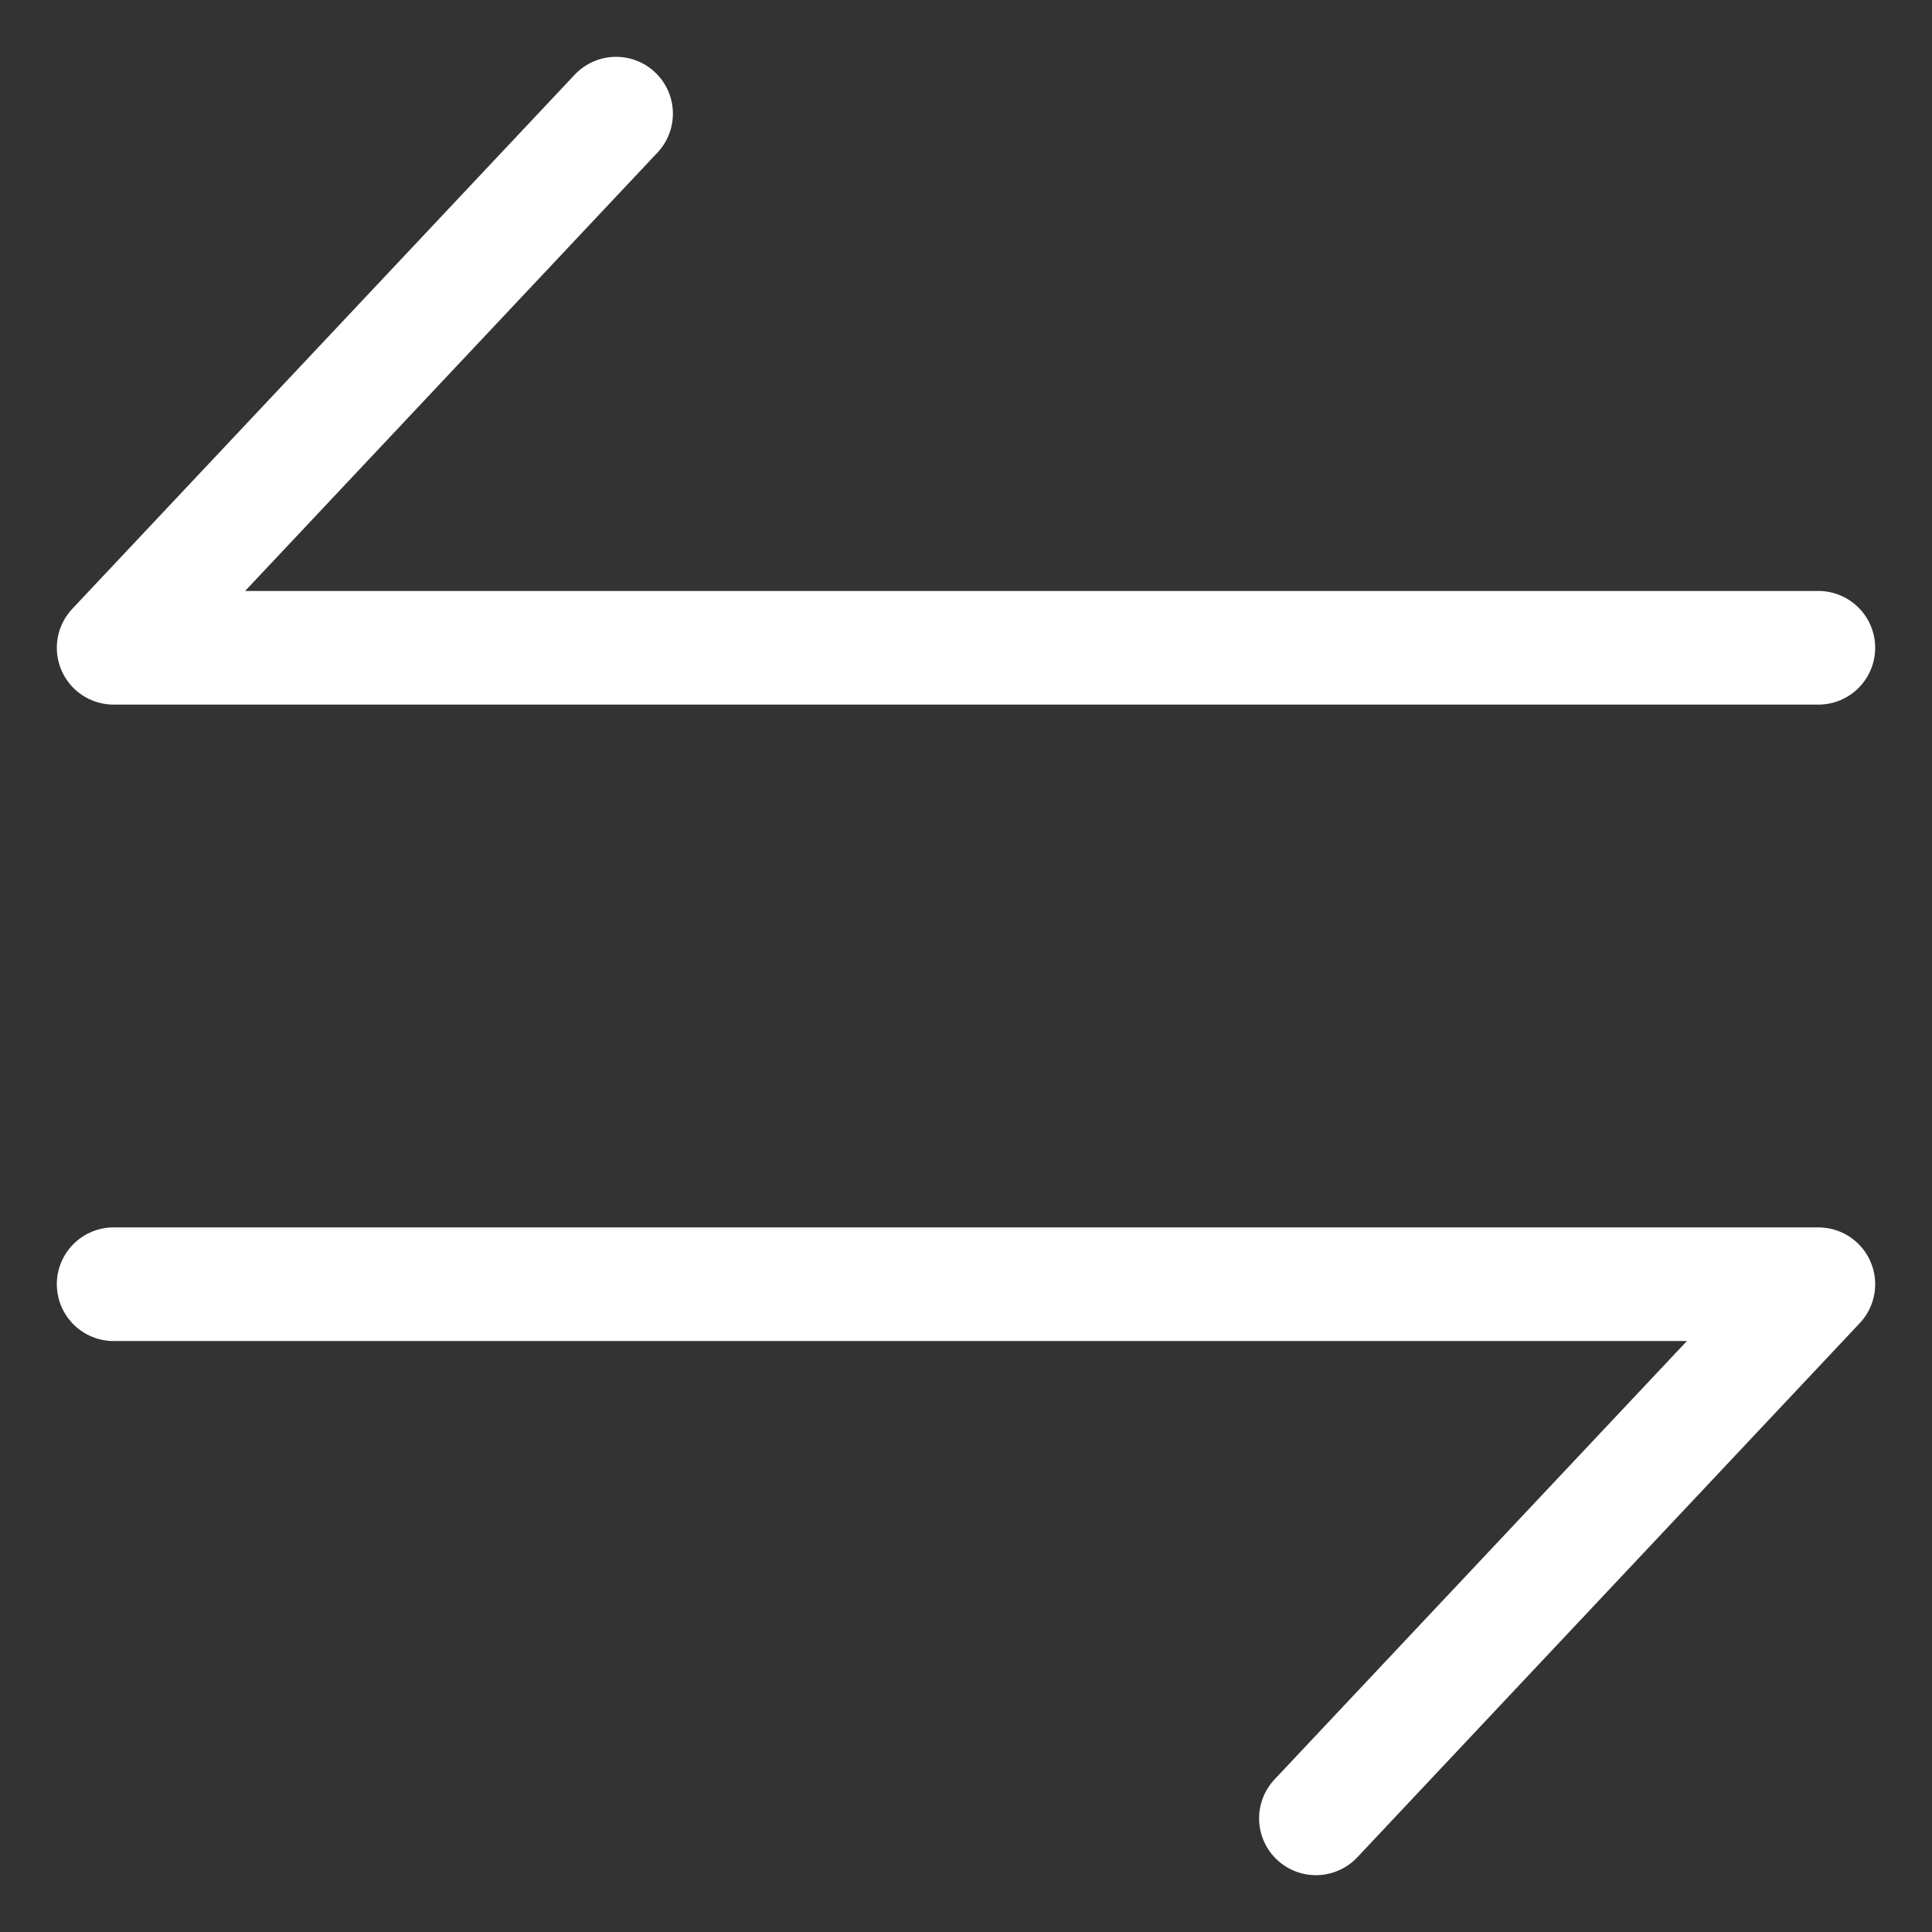 <svg width="17" height="17" viewBox="0 0 17 17" fill="none" xmlns="http://www.w3.org/2000/svg">
<rect x="0" y="0" width="17" height="17" fill="#333333" stroke="none"/>
<path d="M11.579 16L16 11.3H1M5.421 1L1 5.7H16" stroke="white" stroke-miterlimit="10" stroke-linecap="round" stroke-linejoin="round"/>
</svg>
